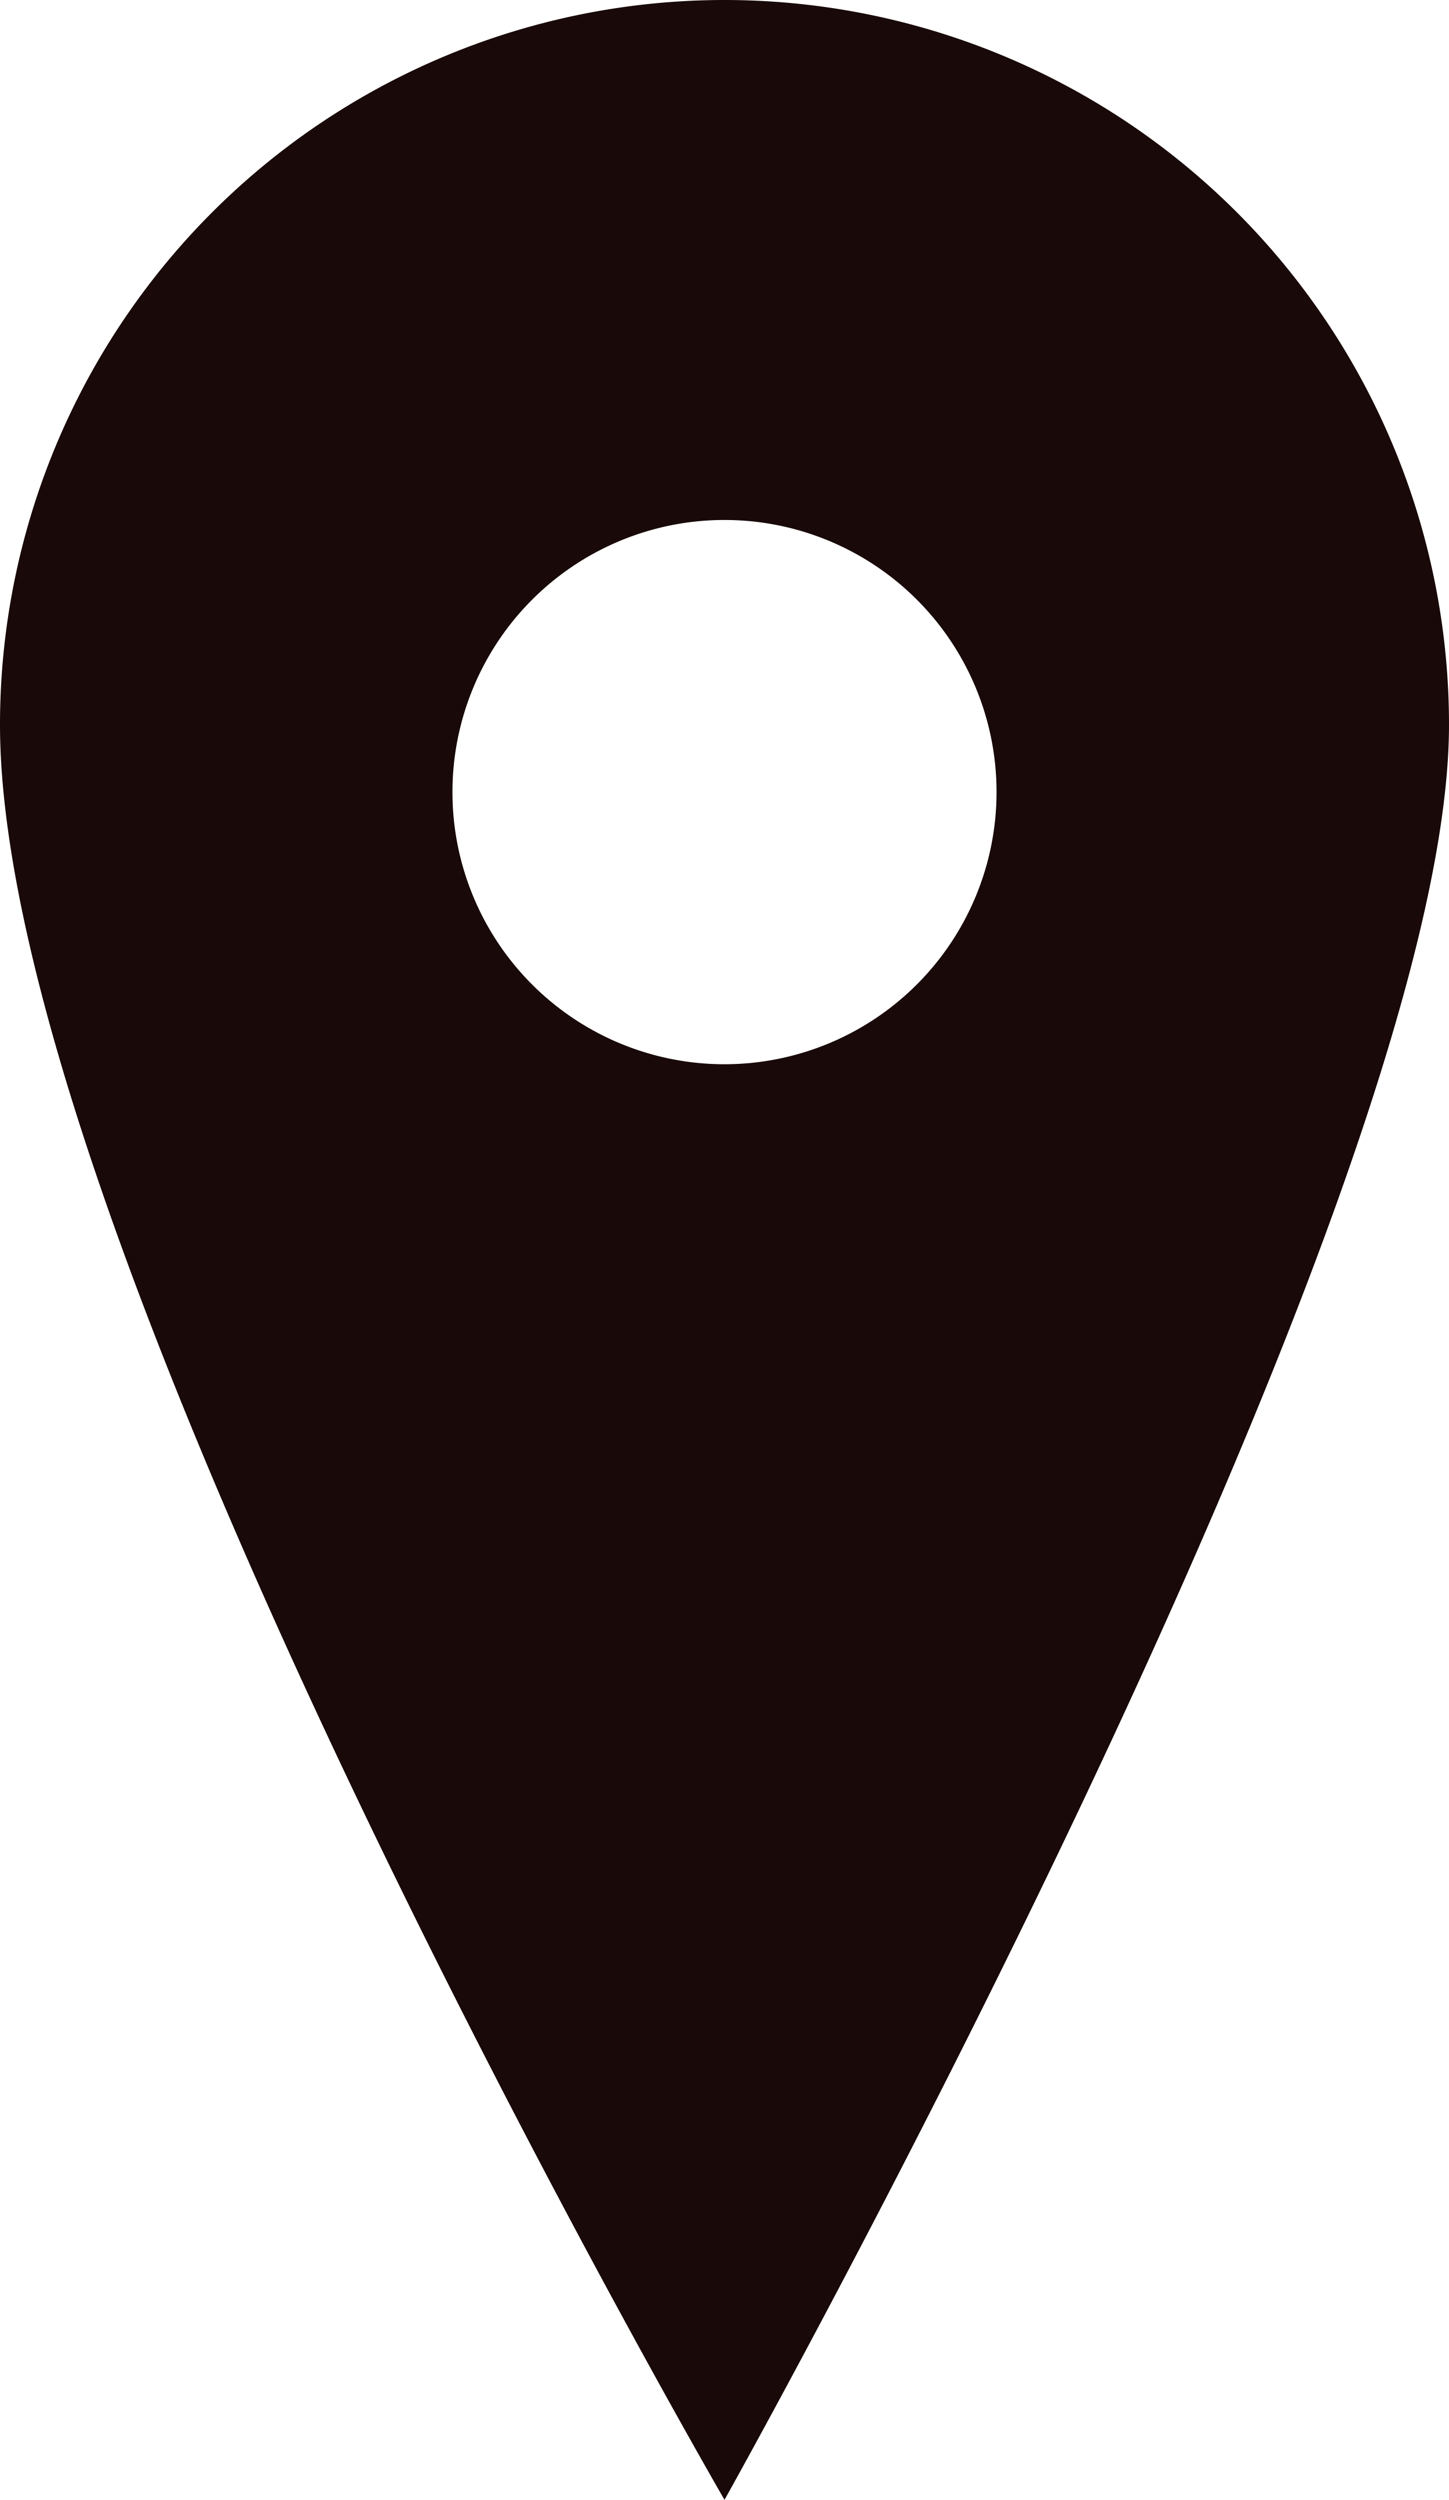 <svg xmlns="http://www.w3.org/2000/svg" viewBox="0 0 84.74 146.15"><defs><style>.cls-1{fill:#190909;}</style></defs><g id="Calque_2" data-name="Calque 2"><g id="Icones"><path id="localisation" class="cls-1" d="M42.37,0A42.37,42.37,0,0,0,0,42.37c0,30.7,42.37,103.78,42.37,103.78S84.74,70.59,84.74,42.37A42.37,42.37,0,0,0,42.37,0Zm0,62.22A15.91,15.91,0,1,1,58.28,46.31,15.92,15.92,0,0,1,42.37,62.22Z"/></g></g></svg>
